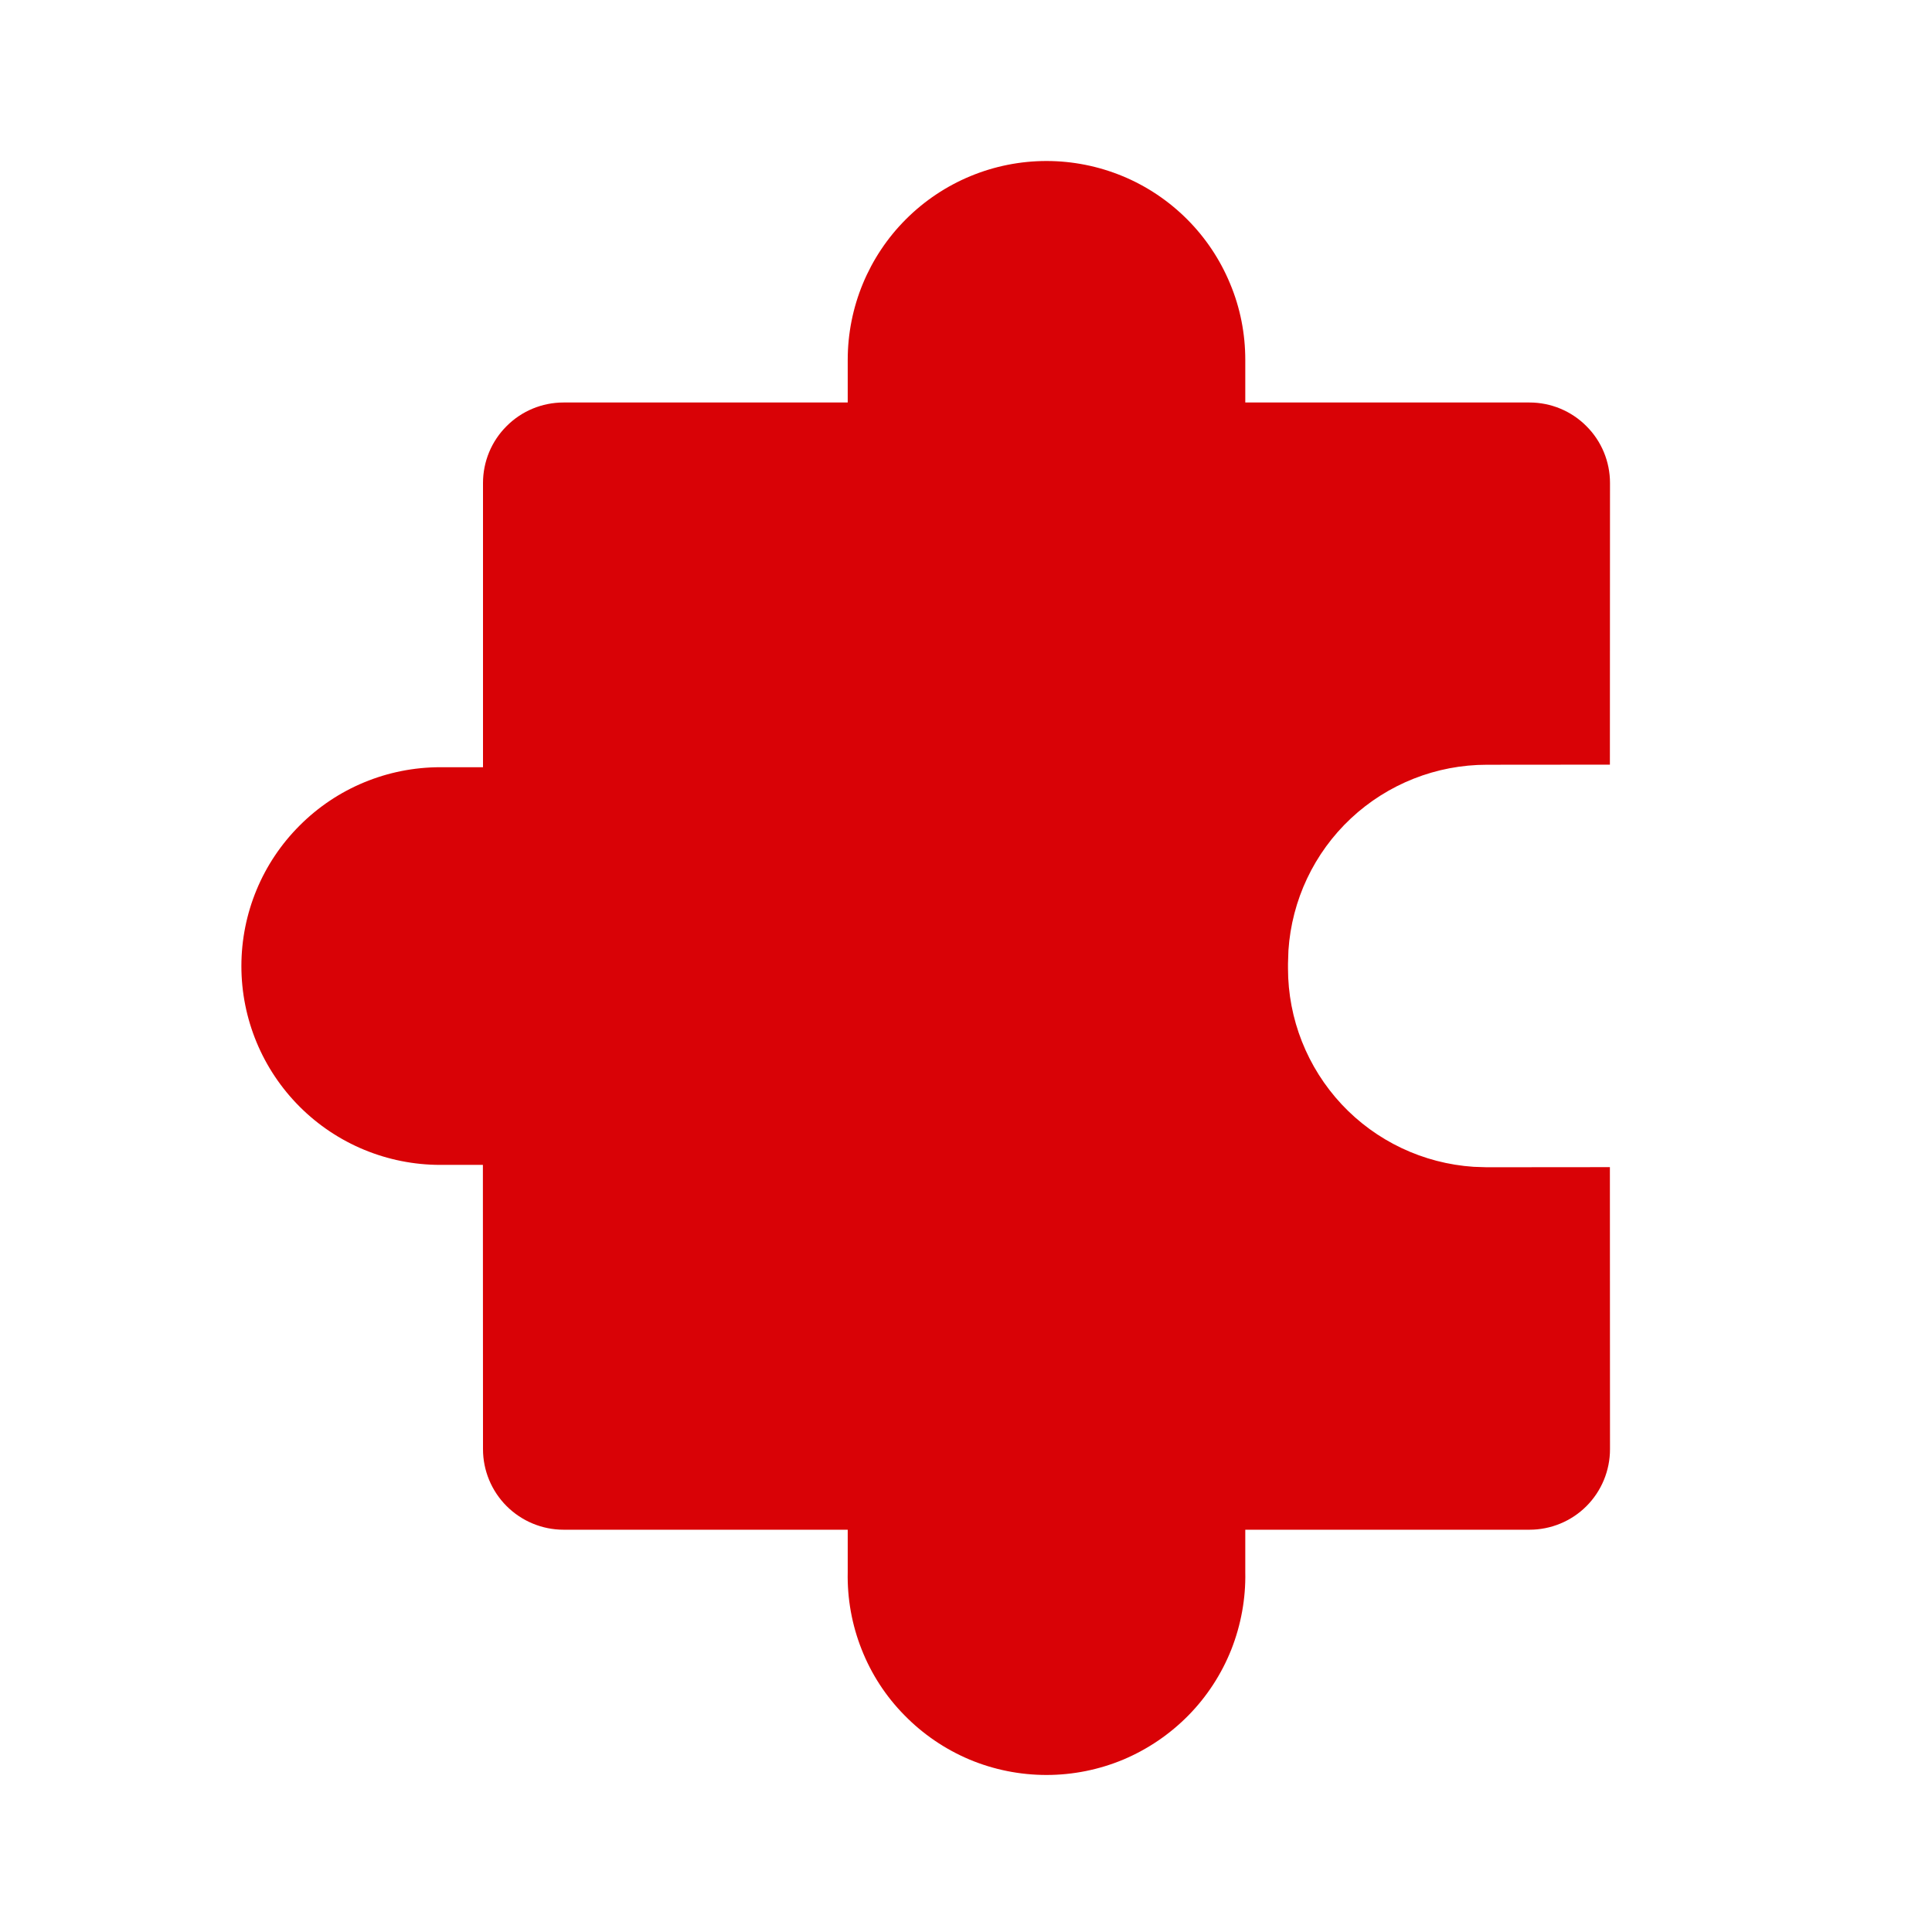 <svg width="18" height="18" viewBox="0 0 18 18" fill="none" xmlns="http://www.w3.org/2000/svg">
<path d="M9.75 1.5C9.993 1.5 10.234 1.548 10.459 1.641C10.684 1.734 10.888 1.871 11.06 2.043C11.232 2.215 11.368 2.419 11.461 2.644C11.555 2.868 11.602 3.109 11.602 3.353L11.602 3.75H14.25C14.449 3.75 14.64 3.829 14.78 3.97C14.921 4.11 15 4.301 15 4.5L14.999 7.124L13.852 7.125C13.382 7.125 12.929 7.304 12.586 7.625C12.243 7.946 12.035 8.386 12.004 8.855L12 8.977V9.023C12 9.493 12.179 9.945 12.5 10.289C12.821 10.632 13.261 10.84 13.73 10.871L13.852 10.875L14.999 10.874L15 13.502C15 13.701 14.921 13.892 14.78 14.033C14.64 14.173 14.449 14.252 14.25 14.252L11.602 14.252V14.648C11.607 14.894 11.562 15.139 11.472 15.368C11.381 15.597 11.245 15.806 11.073 15.981C10.9 16.157 10.694 16.297 10.467 16.393C10.24 16.488 9.996 16.537 9.75 16.537C9.503 16.537 9.259 16.488 9.032 16.393C8.805 16.297 8.599 16.157 8.427 15.981C8.254 15.806 8.118 15.597 8.028 15.368C7.937 15.139 7.893 14.894 7.898 14.648V14.252H5.25C5.051 14.252 4.86 14.172 4.72 14.032C4.579 13.891 4.5 13.7 4.5 13.502L4.499 10.853H4.102C3.61 10.853 3.139 10.658 2.792 10.311C2.444 9.963 2.249 9.492 2.249 9.001C2.249 8.509 2.444 8.038 2.792 7.691C3.139 7.343 3.61 7.148 4.102 7.148H4.5V4.5C4.5 4.301 4.579 4.11 4.72 3.97C4.86 3.829 5.051 3.75 5.25 3.75H7.898V3.353C7.898 2.861 8.093 2.39 8.44 2.043C8.788 1.695 9.259 1.5 9.75 1.5Z" fill="#D90206"/>
</svg>
